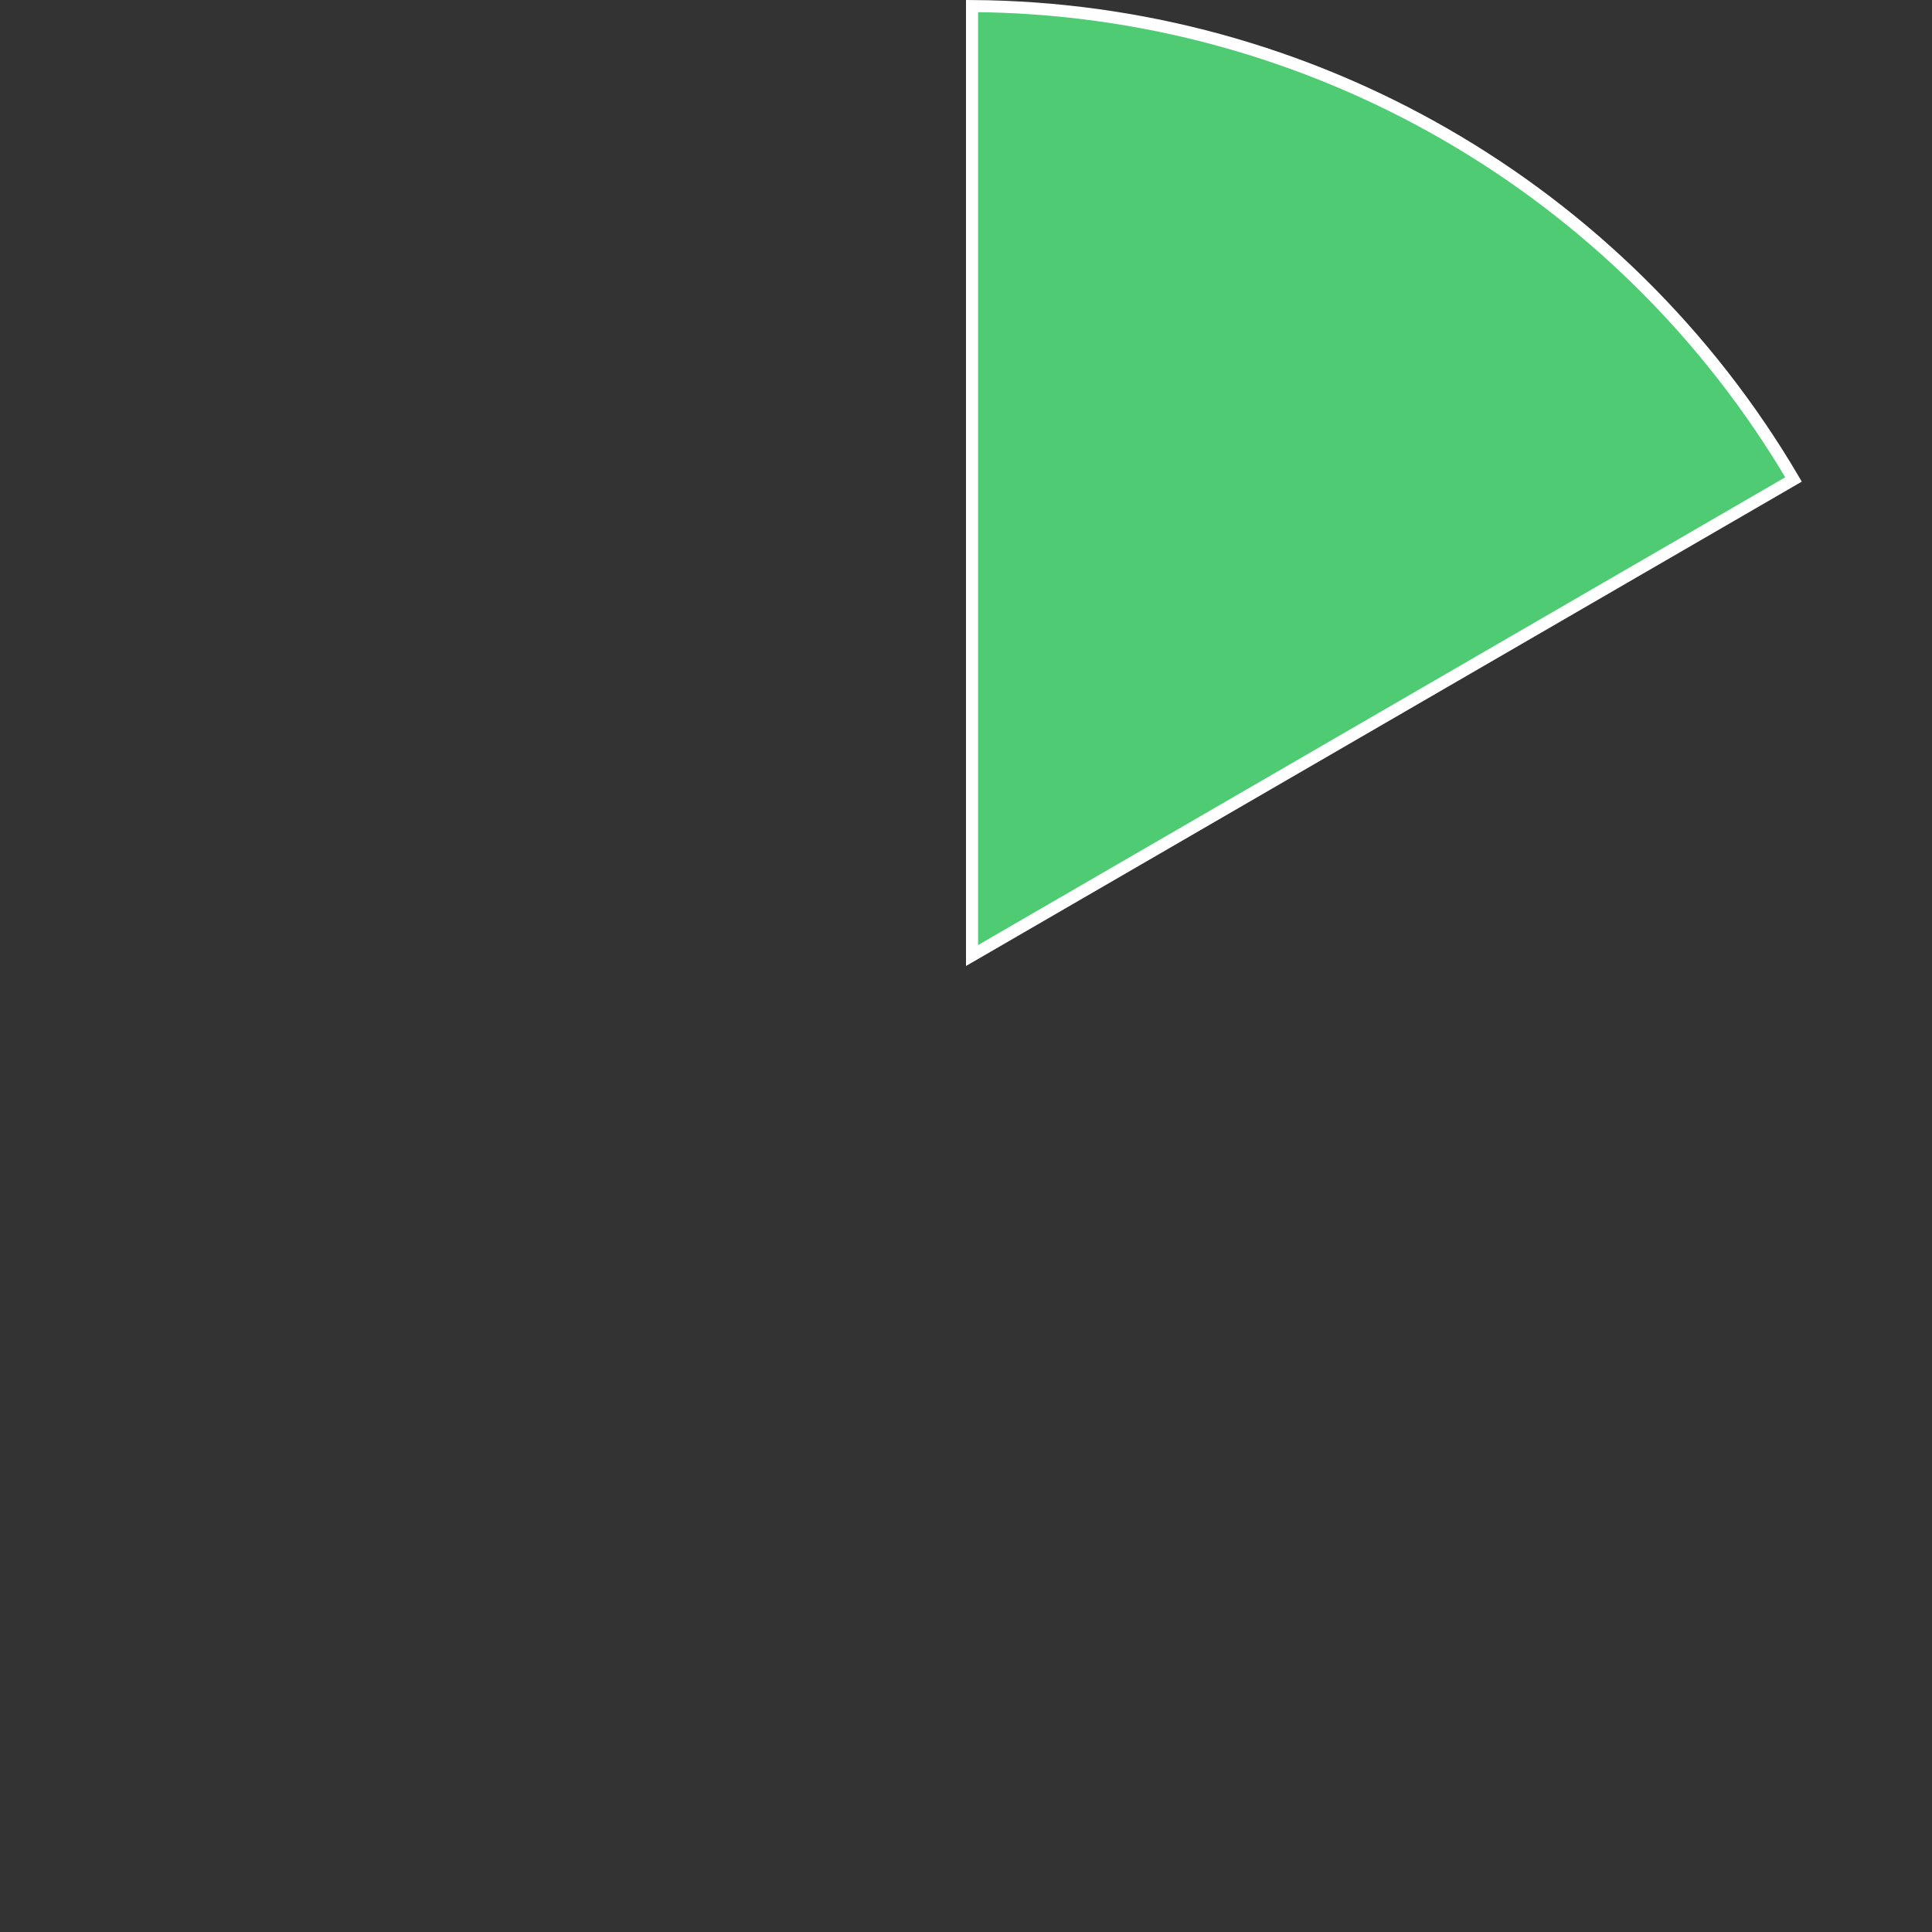 ﻿<?xml version="1.0" encoding="utf-8"?>
<svg version="1.1" xmlns:xlink="http://www.w3.org/1999/xlink" width="160px" height="160px" xmlns="http://www.w3.org/2000/svg">
  <rect width="100%" height="100%" fill="#333333" stroke="none"/>
  <g transform="matrix(1 0 0 1 -167 -654 )">
    <path d="M 247.5 654.502  C 275.498 654.677  301.342 669.57  315.532 693.706  L 247.5 733.132  L 247.5 654.502  Z " fill-rule="nonzero" fill="#4ecb73" stroke="none" />
    <path d="M 247.5 654.502  C 275.498 654.677  301.342 669.57  315.532 693.706  L 247.5 733.132  L 247.5 654.502  Z " stroke-width="1" stroke="#ffffff" fill="none" />
  </g>
</svg>
